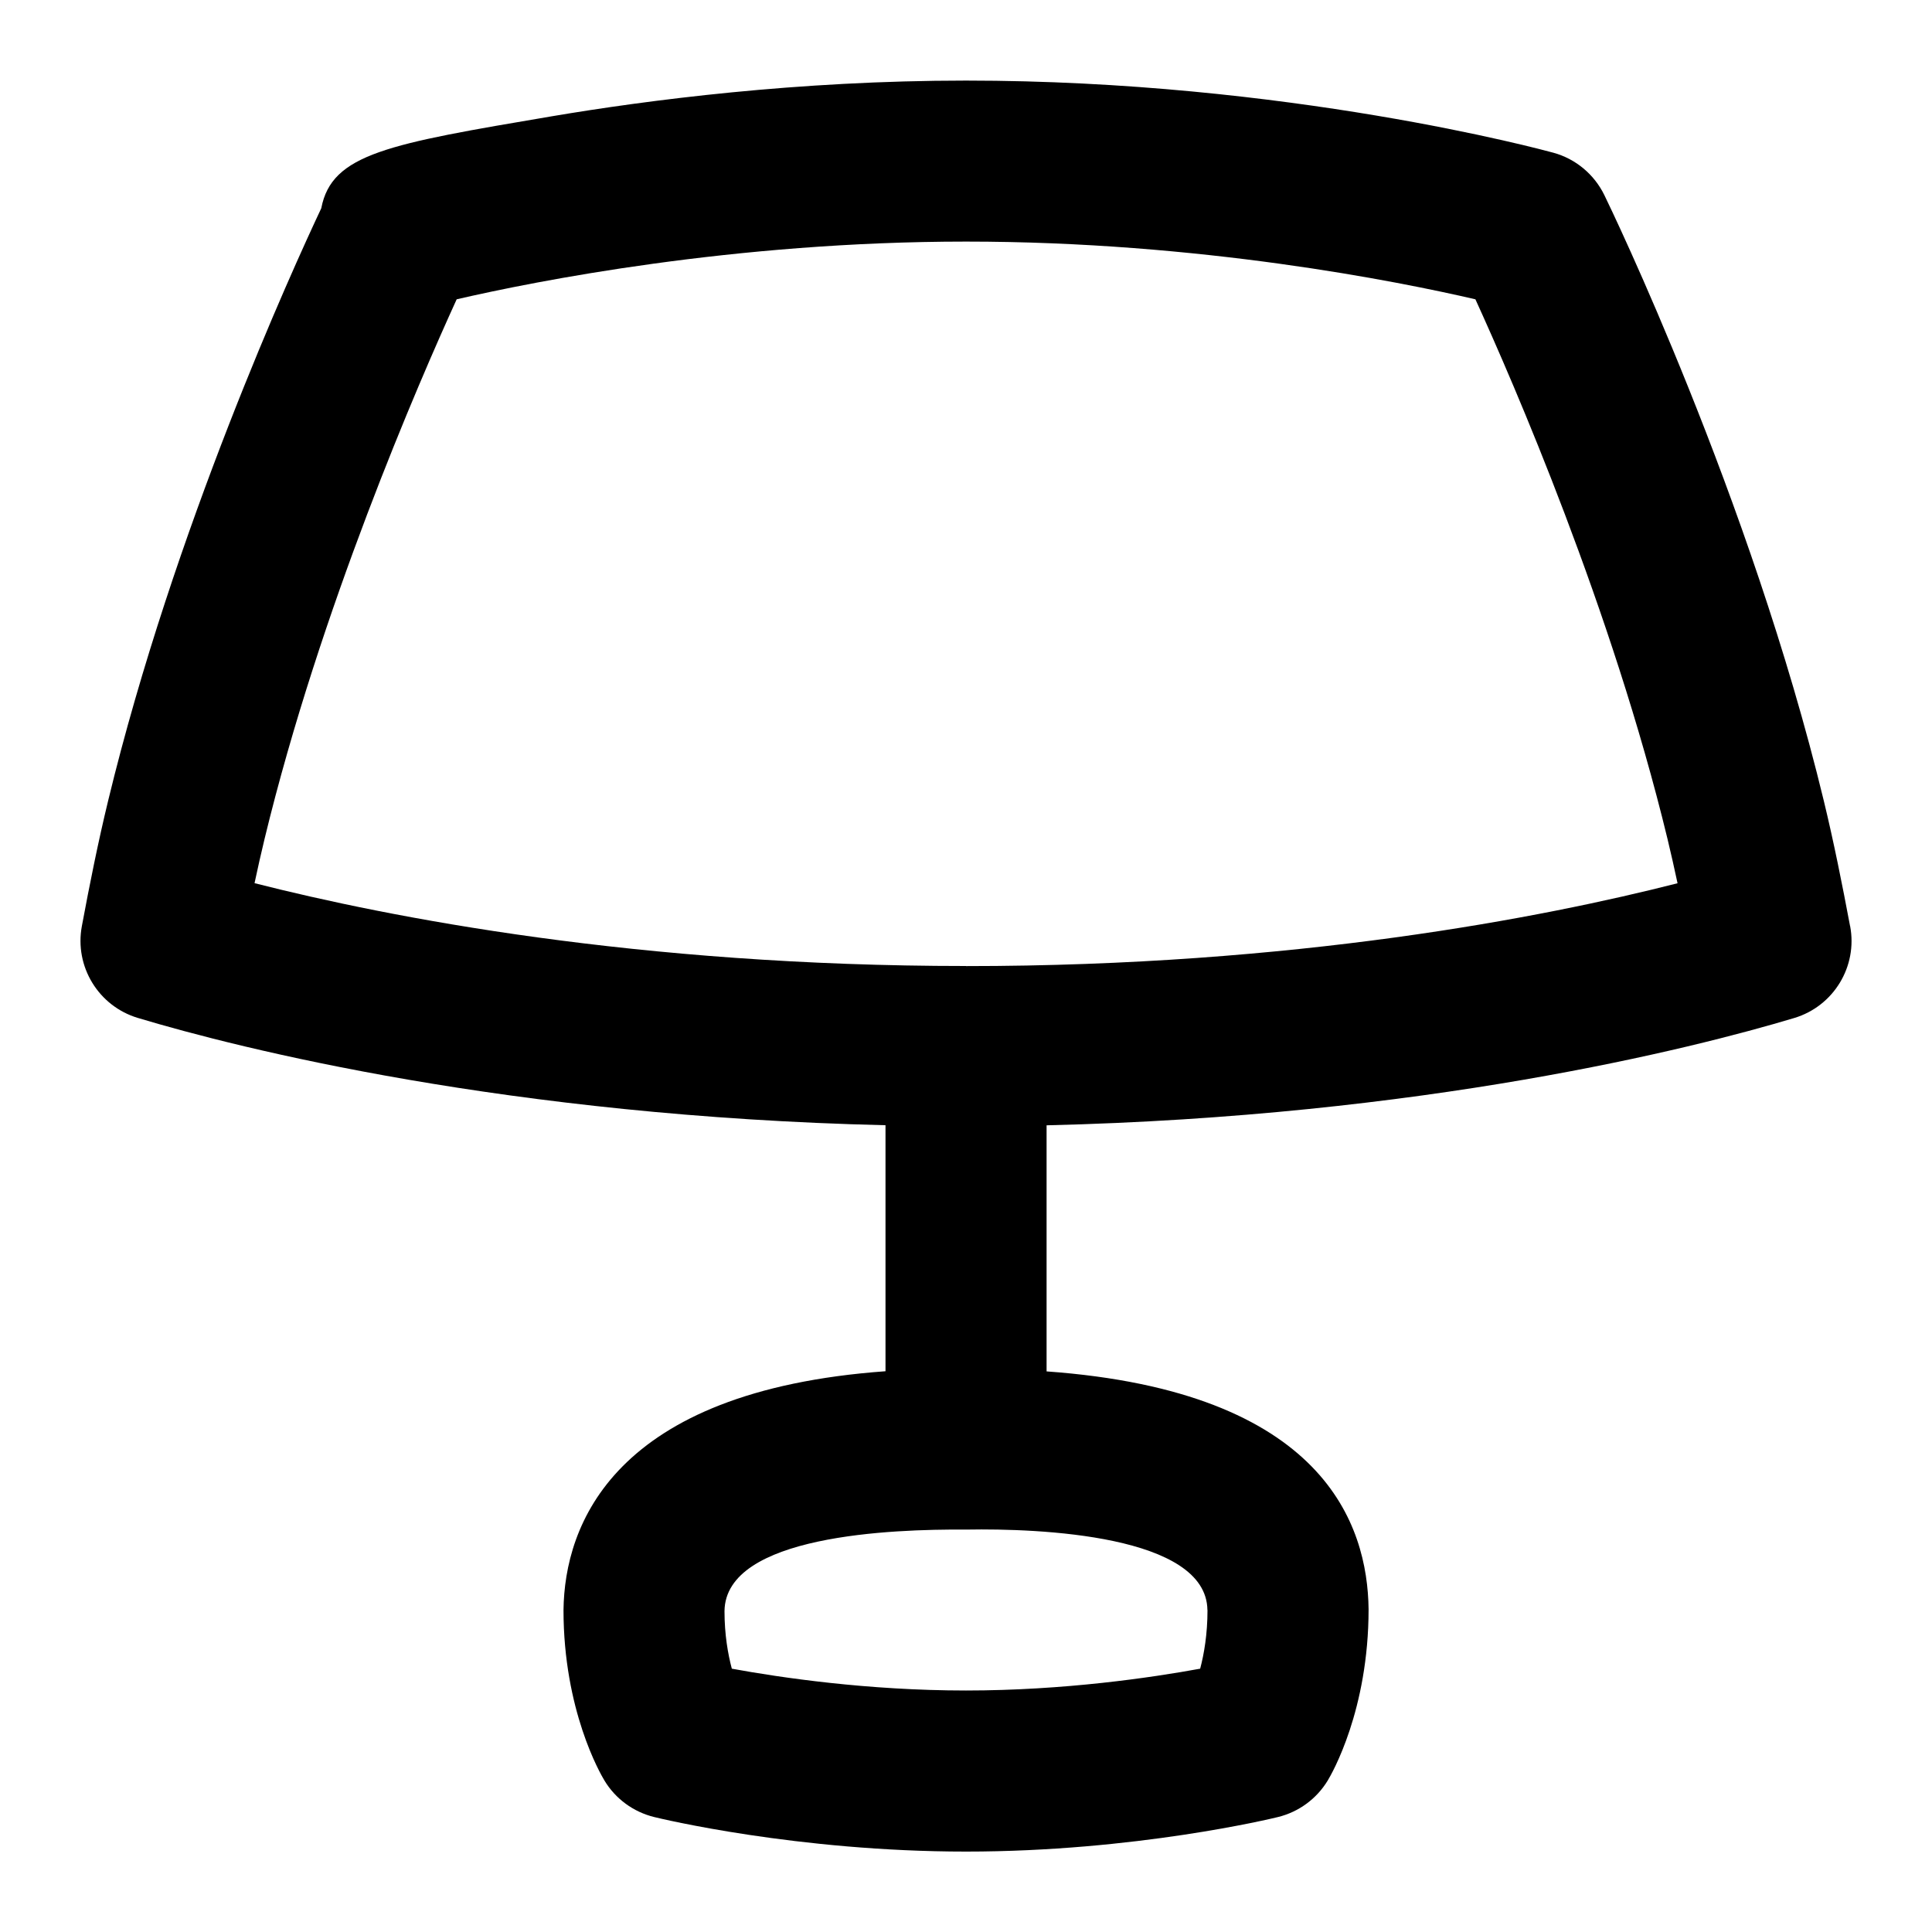<svg id="Layer_1" viewBox="0 0 24 24" xmlns="http://www.w3.org/2000/svg" data-name="Layer 1"><path d="m22.982 11.503c-.097-.517-.201-1.038-.326-1.555-.914-3.778-2.652-7.373-2.726-7.524-.126-.258-.356-.451-.634-.527-.133-.036-3.302-.896-7.297-.896-2.088 0-3.952.242-5.147.444-2.026.343-2.731.463-2.861 1.142-.358.76-1.832 3.988-2.648 7.361-.125.517-.23 1.039-.326 1.556-.094.502.206.994.695 1.141 1.266.381 4.608 1.222 9.288 1.333v3.056c-3.386.245-3.987 1.914-4 2.966 0 1.244.457 2.033.509 2.119.137.227.36.39.618.453.071.018 1.777.429 3.874.429s3.803-.411 3.874-.429c.258-.063.48-.226.618-.453.052-.086.508-.875.508-2.13-.013-1.043-.547-2.705-4-2.953v-3.057c4.68-.111 8.022-.953 9.288-1.333.489-.147.789-.64.694-1.142zm-7.982 8.497c0 .301-.043.547-.091.729-.601.11-1.688.271-2.909.271s-2.309-.161-2.909-.271c-.048-.18-.091-.423-.091-.716.012-.945 2.086-1.018 2.988-1.012h.023c.896-.016 2.977.066 2.988 1zm-3-8c-4.079 0-7.167-.604-8.838-1.029.039-.185.081-.369.125-.552.689-2.846 1.91-5.658 2.386-6.701.97-.224 3.44-.717 6.328-.717 2.905 0 5.364.494 6.327.717.474 1.038 1.696 3.852 2.386 6.702.044.184.086.368.125.552-1.672.426-4.76 1.029-8.838 1.029z"/></svg>